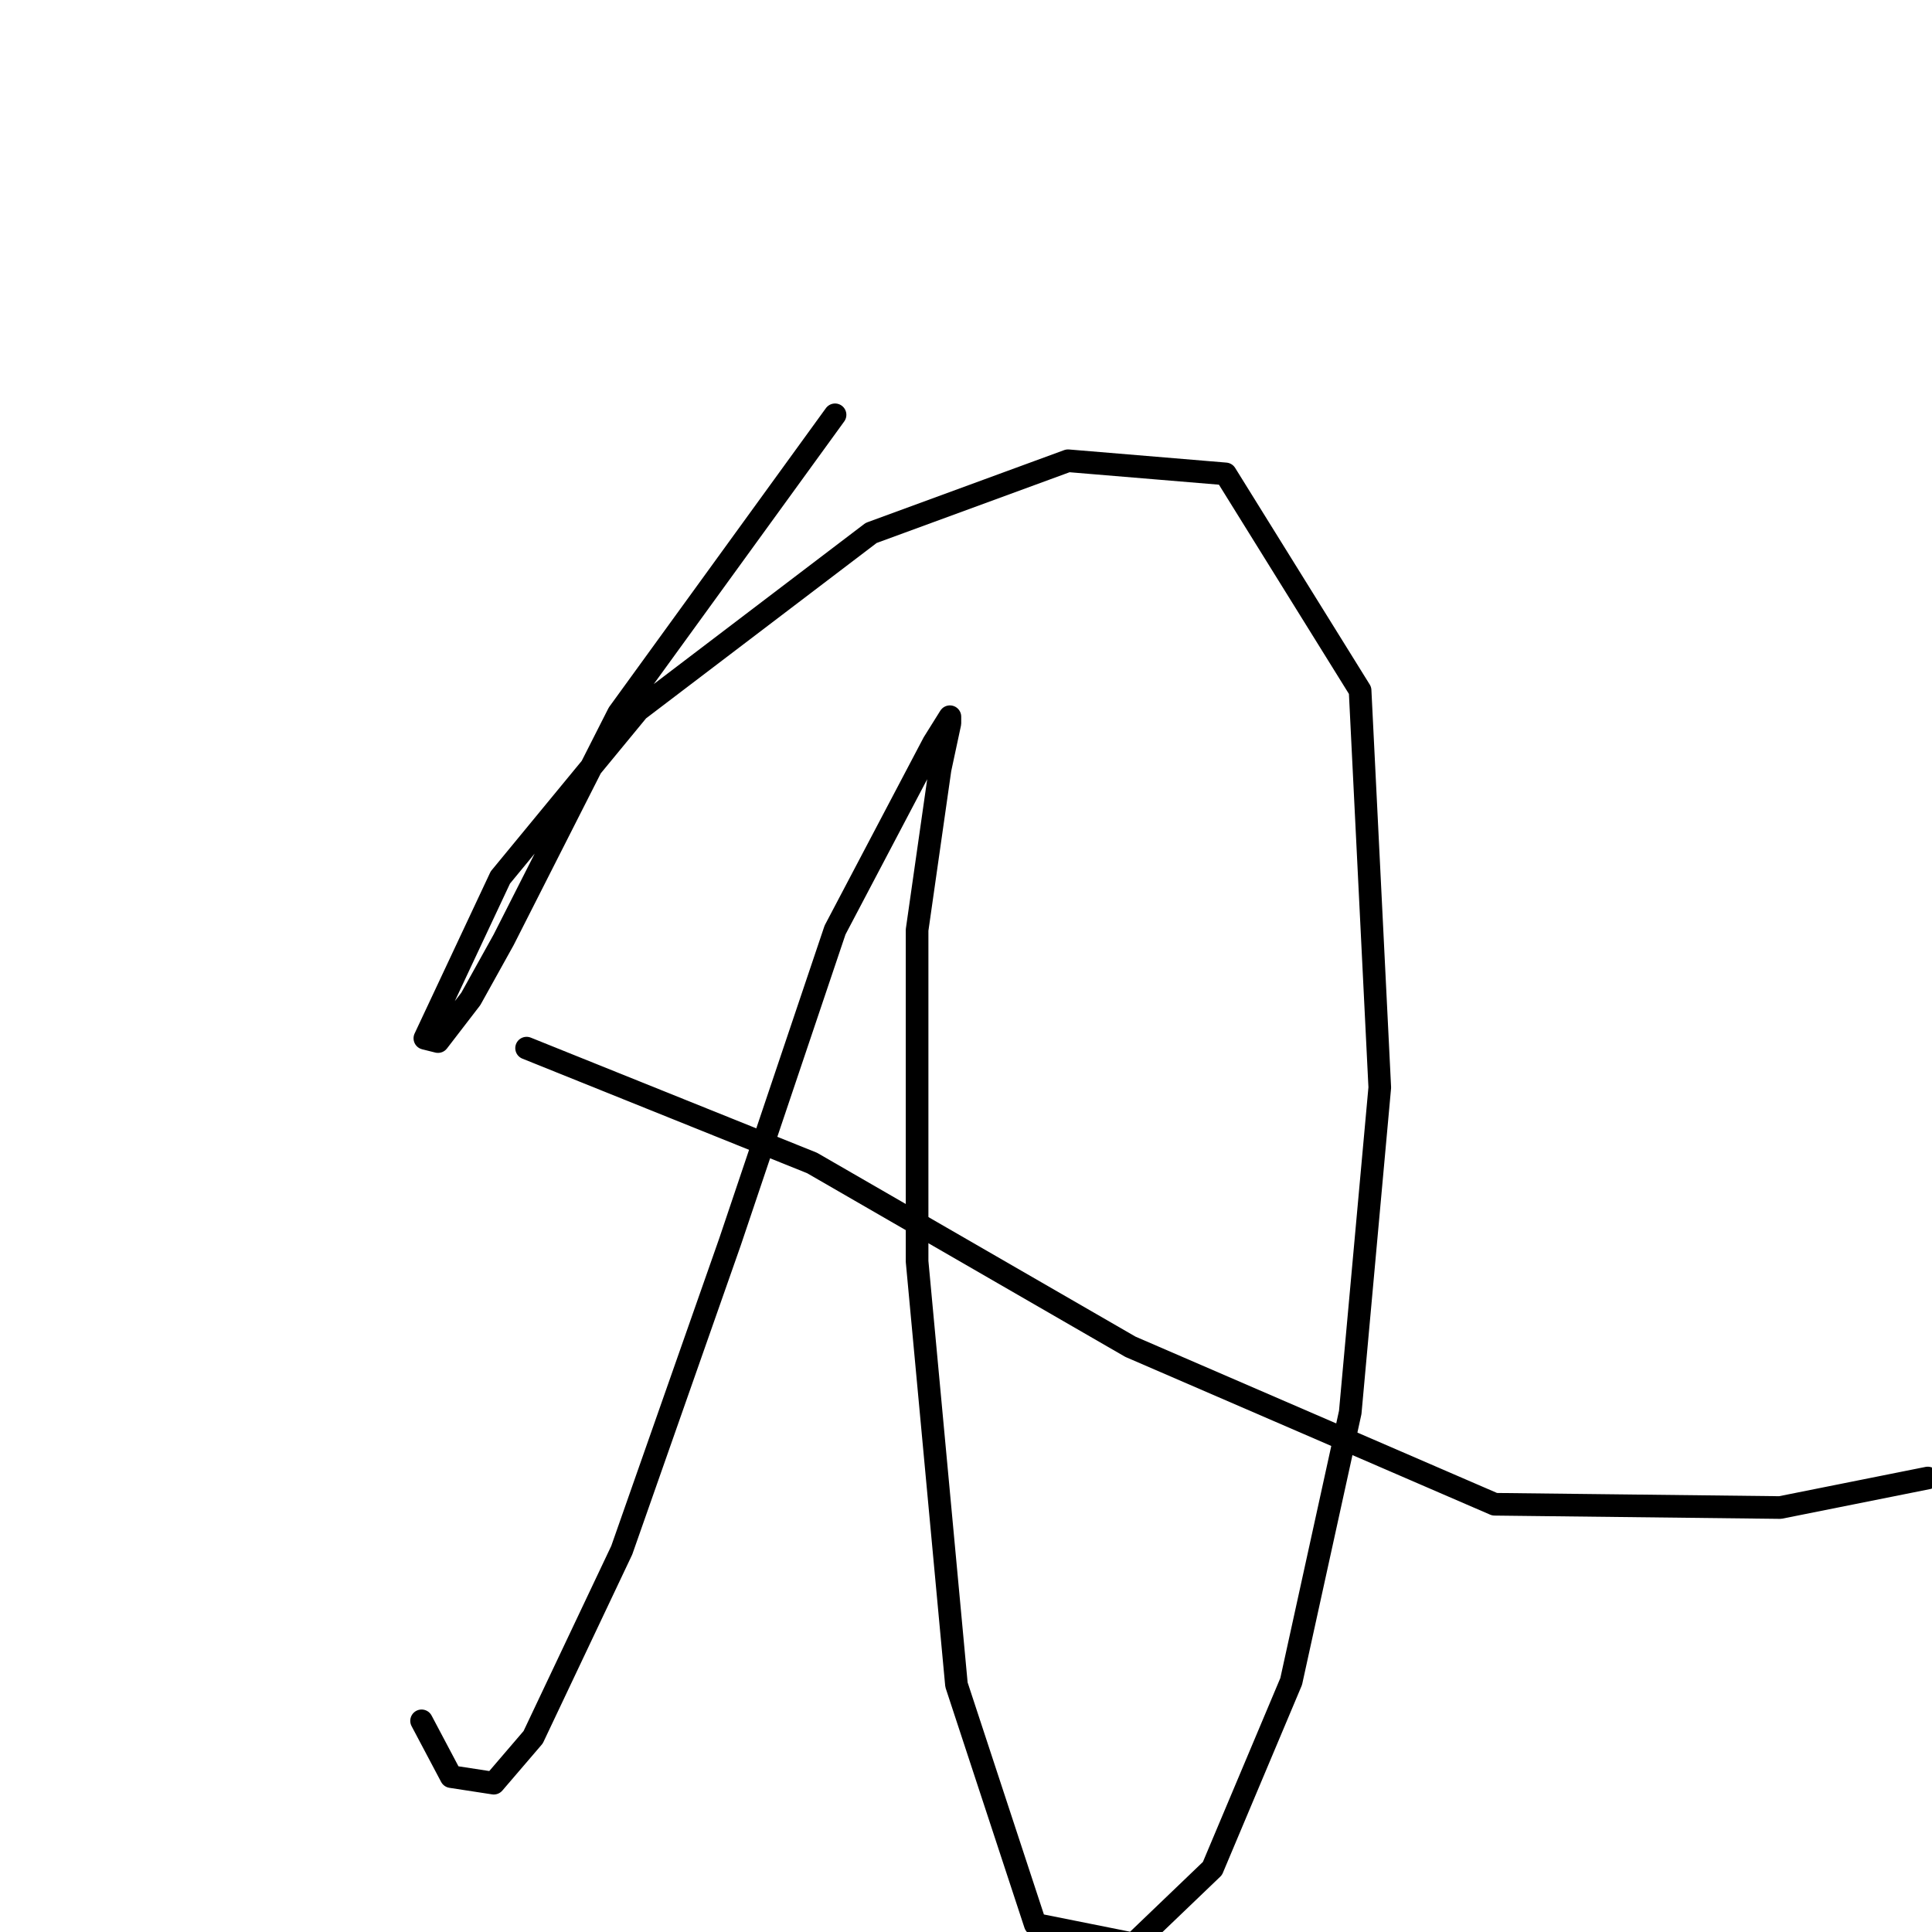 <?xml version="1.0" standalone="no"?>
    <svg width="256" height="256" xmlns="http://www.w3.org/2000/svg" version="1.1">
    <polyline stroke="black" stroke-width="3" stroke-linecap="round" fill="transparent" stroke-linejoin="round" points="110.649 54.965 81.951 94.533 66.733 124.535 62.385 132.361 58.036 138.014 56.297 137.579 66.298 116.273 84.56 94.098 115.432 70.618 141.52 61.052 162.391 62.792 180.219 91.489 182.827 144.101 178.914 187.148 171.088 222.802 160.652 247.586 150.217 257.587 137.172 254.978 126.737 223.237 121.519 167.146 121.519 123.23 124.563 101.925 125.867 95.837 125.867 94.968 123.693 98.446 110.649 123.23 96.735 164.537 82.386 205.41 70.646 230.194 65.428 236.281 59.776 235.412 55.862 228.02 55.862 228.02 " />
        <polyline stroke="black" stroke-width="3" stroke-linecap="round" fill="transparent" stroke-linejoin="round" points="69.776 138.884 107.605 154.102 149.782 178.451 198.046 199.322 235.874 199.757 255.441 195.844 255.441 195.844 " />
        </svg>